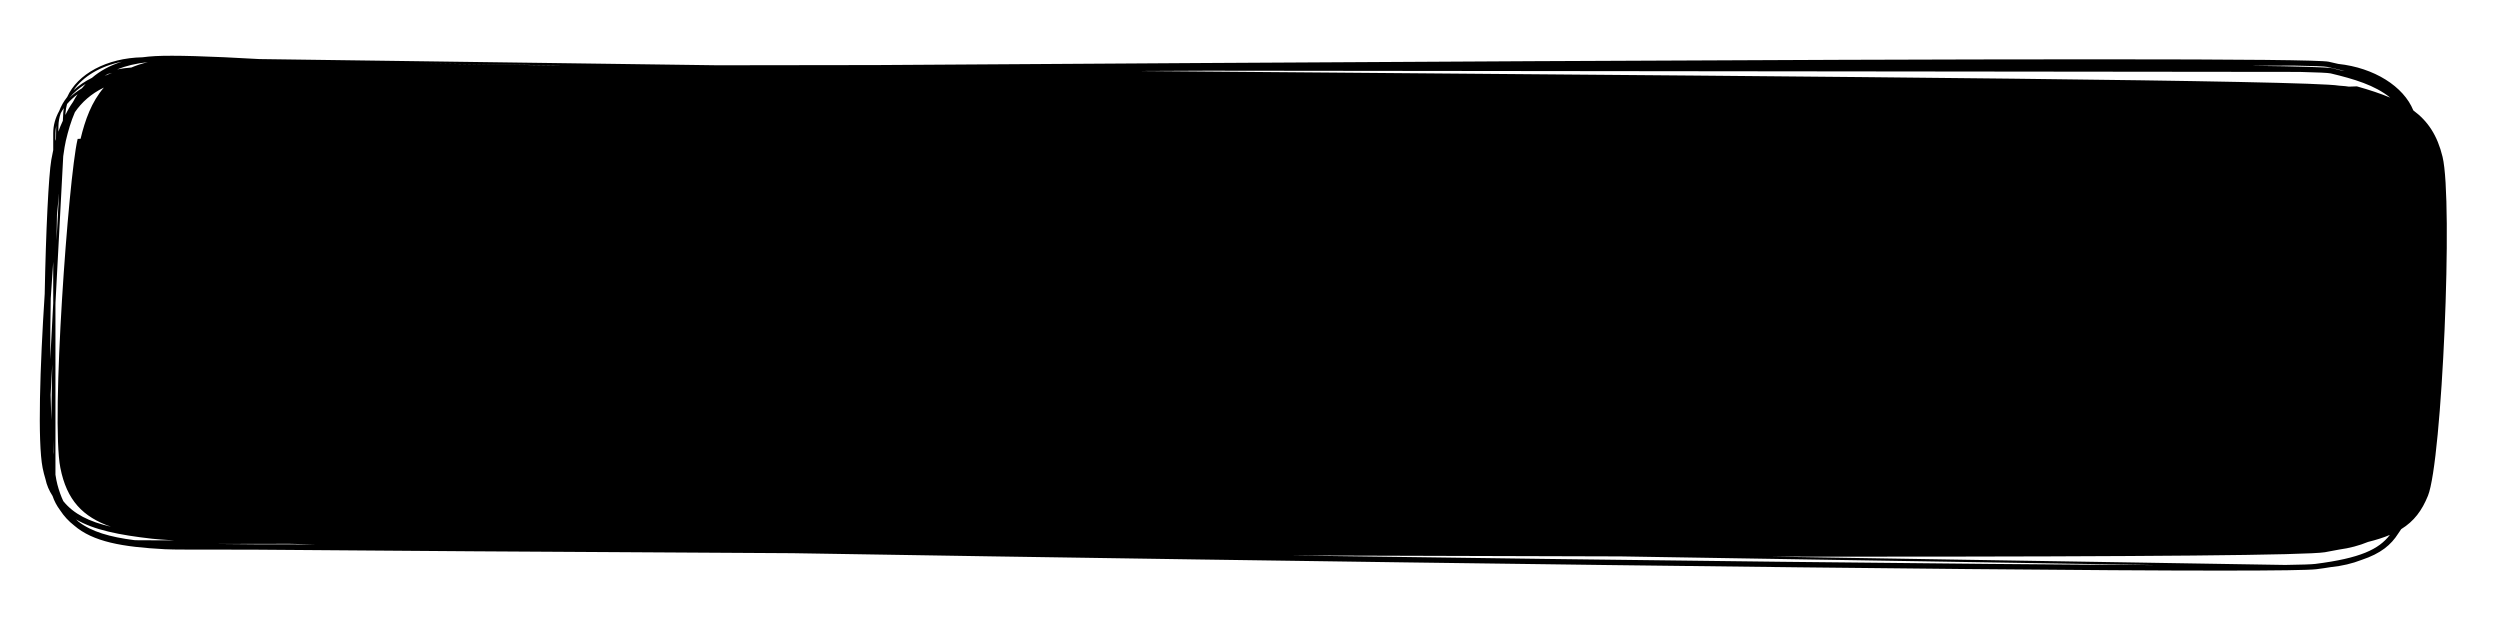 <?xml version="1.0" encoding="utf-8"?>
<!-- Generator: Adobe Illustrator 15.1.0, SVG Export Plug-In . SVG Version: 6.00 Build 0)  -->
<!DOCTYPE svg PUBLIC "-//W3C//DTD SVG 1.1//EN" "http://www.w3.org/Graphics/SVG/1.1/DTD/svg11.dtd">
<svg version="1.1" id="Layer_1" xmlns="http://www.w3.org/2000/svg" xmlns:xlink="http://www.w3.org/1999/xlink" x="0px" y="0px"
	 width="498px" height="123.5px" viewBox="0 0 498 123.5" enable-background="new 0 0 498 123.5" xml:space="preserve" preserveAspectRatio="none">
<path  fill="#000000" d="M486.558,31.242c-1.031-4.27-2.927-7.117-5.825-9.252c-1.929-4.77-7.789-8.493-14.957-9.26
	c-0.615-0.146-1.246-0.292-1.899-0.435c-1.484-0.323-16.657-0.481-46.384-0.481c-58.438,0-159.276,0.609-242.908,1.146
	c-10.96,0.017-21.584,0.03-31.699,0.043l-91.221-1.237c-10.129-0.582-17.144-0.781-20.744-0.59
	c-0.891,0.048-1.737,0.129-2.544,0.235c-7.132,0.142-12.953,3.337-14.993,7.913c-0.69,0.859-1.217,1.793-1.589,2.775
	c-0.76,1.361-1.192,2.846-1.192,4.418v3.379c-0.142,0.65-0.27,1.305-0.385,1.963c-0.528,3.016-1.082,14.277-1.313,26.699
	C7.967,72.99,7.473,88.031,8.492,93.212c0.157,0.796,0.353,1.529,0.568,2.234c0.242,1.157,0.711,2.283,1.41,3.348
	c0.325,0.988,0.831,1.938,1.498,2.837c0.78,1.193,1.708,2.197,2.794,3.04c3.771,3.258,9.583,4.281,18.064,4.733
	c0.905,0.048,2.421,0.072,4.504,0.072c1.879,0,6.368,0.005,13.01,0.014c20.6,0.184,60.454,0.452,107.541,0.705
	c101.727,1.675,236.425,3.468,284.686,3.468c11.057,0,17.4-0.094,18.855-0.277c1.052-0.133,2.028-0.276,2.948-0.43
	c2.154-0.214,4.197-0.701,6.05-1.421c3.866-1.288,5.877-3.004,7.303-5.251c0.215-0.288,0.415-0.581,0.599-0.881
	c2.563-1.586,4.125-3.693,5.325-6.648C486.461,91.823,488.692,40.084,486.558,31.242z M12.103,22.533
	c0.183-0.338,0.388-0.669,0.615-0.991c-0.048,0.296-0.095,0.593-0.113,0.896l-0.085,1.61c-0.01,0.025-0.02,0.05-0.03,0.074
	c-0.326,0.686-0.613,1.391-0.867,2.111l0.019-1.148C11.658,24.204,11.825,23.353,12.103,22.533z M13.36,20.715
	c0.598-0.699,1.3-1.348,2.092-1.94c-0.33,0.499-0.636,1.013-0.917,1.542c-0.578,0.817-1.075,1.683-1.506,2.584l0.023-0.438
	C13.087,21.863,13.202,21.283,13.36,20.715z M15.649,103.926c-0.17-0.146-0.334-0.299-0.495-0.455
	c3.558,2.092,8.524,3.094,15.146,3.844c0.864,0.098,2.338,0.209,4.375,0.33l-7.188-0.027c-0.244,0.004-0.483-0.017-0.726-0.021
	C21.88,106.972,18.26,105.932,15.649,103.926z M10.108,59.447c0.153-2.461,0.319-4.911,0.493-7.299v8.242l-0.589,11.164
	C10.002,67.574,10.038,63.46,10.108,59.447z M10.561,90.021l0.041-2.432v2.952C10.588,90.37,10.574,90.195,10.561,90.021z
	 M10.221,83.646c-0.058-1.588-0.103-3.259-0.136-4.992l0.319-6.052L10.221,83.646z M11.345,42.886
	c0.138-1.559,0.277-3.044,0.415-4.437l-0.497,9.421L11.345,42.886z M12.605,99.818c-0.461-0.986-0.855-2.08-1.177-3.313
	c-0.139-0.533-0.266-1.192-0.382-1.951V60.887l0.011-0.635l1.538-29.132c0.187-1.357,0.362-2.409,0.52-3.08
	c0.459-1.959,1.021-3.887,1.802-5.687c1.354-1.969,3.199-3.662,5.775-4.91c-2.458,2.85-3.746,6.462-4.641,10.203l-0.579,0.02
	l-0.039,0.166c-1.791,7.644-5.306,55.722-3.412,65.357c1.272,6.465,4.47,9.787,10.077,11.736
	C17.764,103.912,14.685,102.401,12.605,99.818z M464.274,14.623c4.678,1.123,8.773,2.333,11.865,4.83
	c-1.93-0.817-4.127-1.536-6.618-2.242l-0.033-0.009l-1.581,0.056c-0.356-0.067-1.033-0.133-1.981-0.198
	c-6.124-1.04-100.54-1.797-200.43-2.599c-12.439-0.1-24.933-0.199-37.298-0.301l-1.262-0.018l13.474-0.063l217.641,0.245
	C461.739,14.413,463.812,14.512,464.274,14.623z M43.136,108.354l14.519-0.027c1.649,0.038,3.376,0.077,5.172,0.116
	c-3.207-0.004-6.155-0.008-8.786-0.011c-1.087-0.001-2.129-0.003-3.125-0.004C47.916,108.402,45.315,108.377,43.136,108.354z
	 M466.48,14.066c-0.605-0.158-1.229-0.315-1.872-0.47c-0.841-0.202-6.159-0.365-16.192-0.493l8.45-0.039
	c3.969,0.068,6.214,0.155,6.697,0.261c1.203,0.263,2.362,0.534,3.483,0.828C466.857,14.125,466.672,14.091,466.48,14.066z
	 M26.172,13.449c-0.977,0.071-1.927,0.199-2.844,0.381c1.722-0.708,3.753-1.201,6.125-1.449
	C28.257,12.666,27.161,13.02,26.172,13.449z M22.342,14.513c-0.521,0.19-1.021,0.394-1.495,0.612
	c0.196-0.125,0.389-0.254,0.595-0.372C21.736,14.665,22.039,14.59,22.342,14.513z M322.805,110.835l106.831,1.733
	c-37.621-0.167-104.475-0.956-172.665-1.923C279.382,110.728,301.658,110.793,322.805,110.835z M353.072,110.879
	c5.481,0.005,10.842,0.007,16.053,0.007c58.876,0,90.497-0.297,93.984-0.881c1.023-0.172,1.974-0.351,2.87-0.536
	c2.047-0.276,3.979-0.793,5.733-1.515c1.661-0.413,3.107-0.873,4.356-1.404c-2.205,2.877-5.893,4.646-14.854,5.78
	c-0.728,0.092-2.739,0.16-5.993,0.206L353.072,110.879z M16.319,17.582c-0.933,0.573-1.776,1.214-2.505,1.919
	c0.865-1.054,1.967-1.993,3.253-2.794C16.805,16.99,16.558,17.283,16.319,17.582z M110.478,13.03
	c-9.946-0.124-18.968-0.253-26.831-0.385l28.339,0.384C111.48,13.029,110.979,13.03,110.478,13.03z M24.277,12.293
	c-2.438,0.762-4.384,1.863-5.959,3.213c-1.401,0.692-2.64,1.529-3.677,2.488C16.542,15.233,19.998,13.162,24.277,12.293z
	 M11.046,26.518c0-0.498,0.062-0.986,0.152-1.467c0,0.009-0.002,0.018-0.002,0.027l-0.044,2.631
	c-0.035,0.123-0.072,0.244-0.105,0.367V26.518z"/>
</svg>

